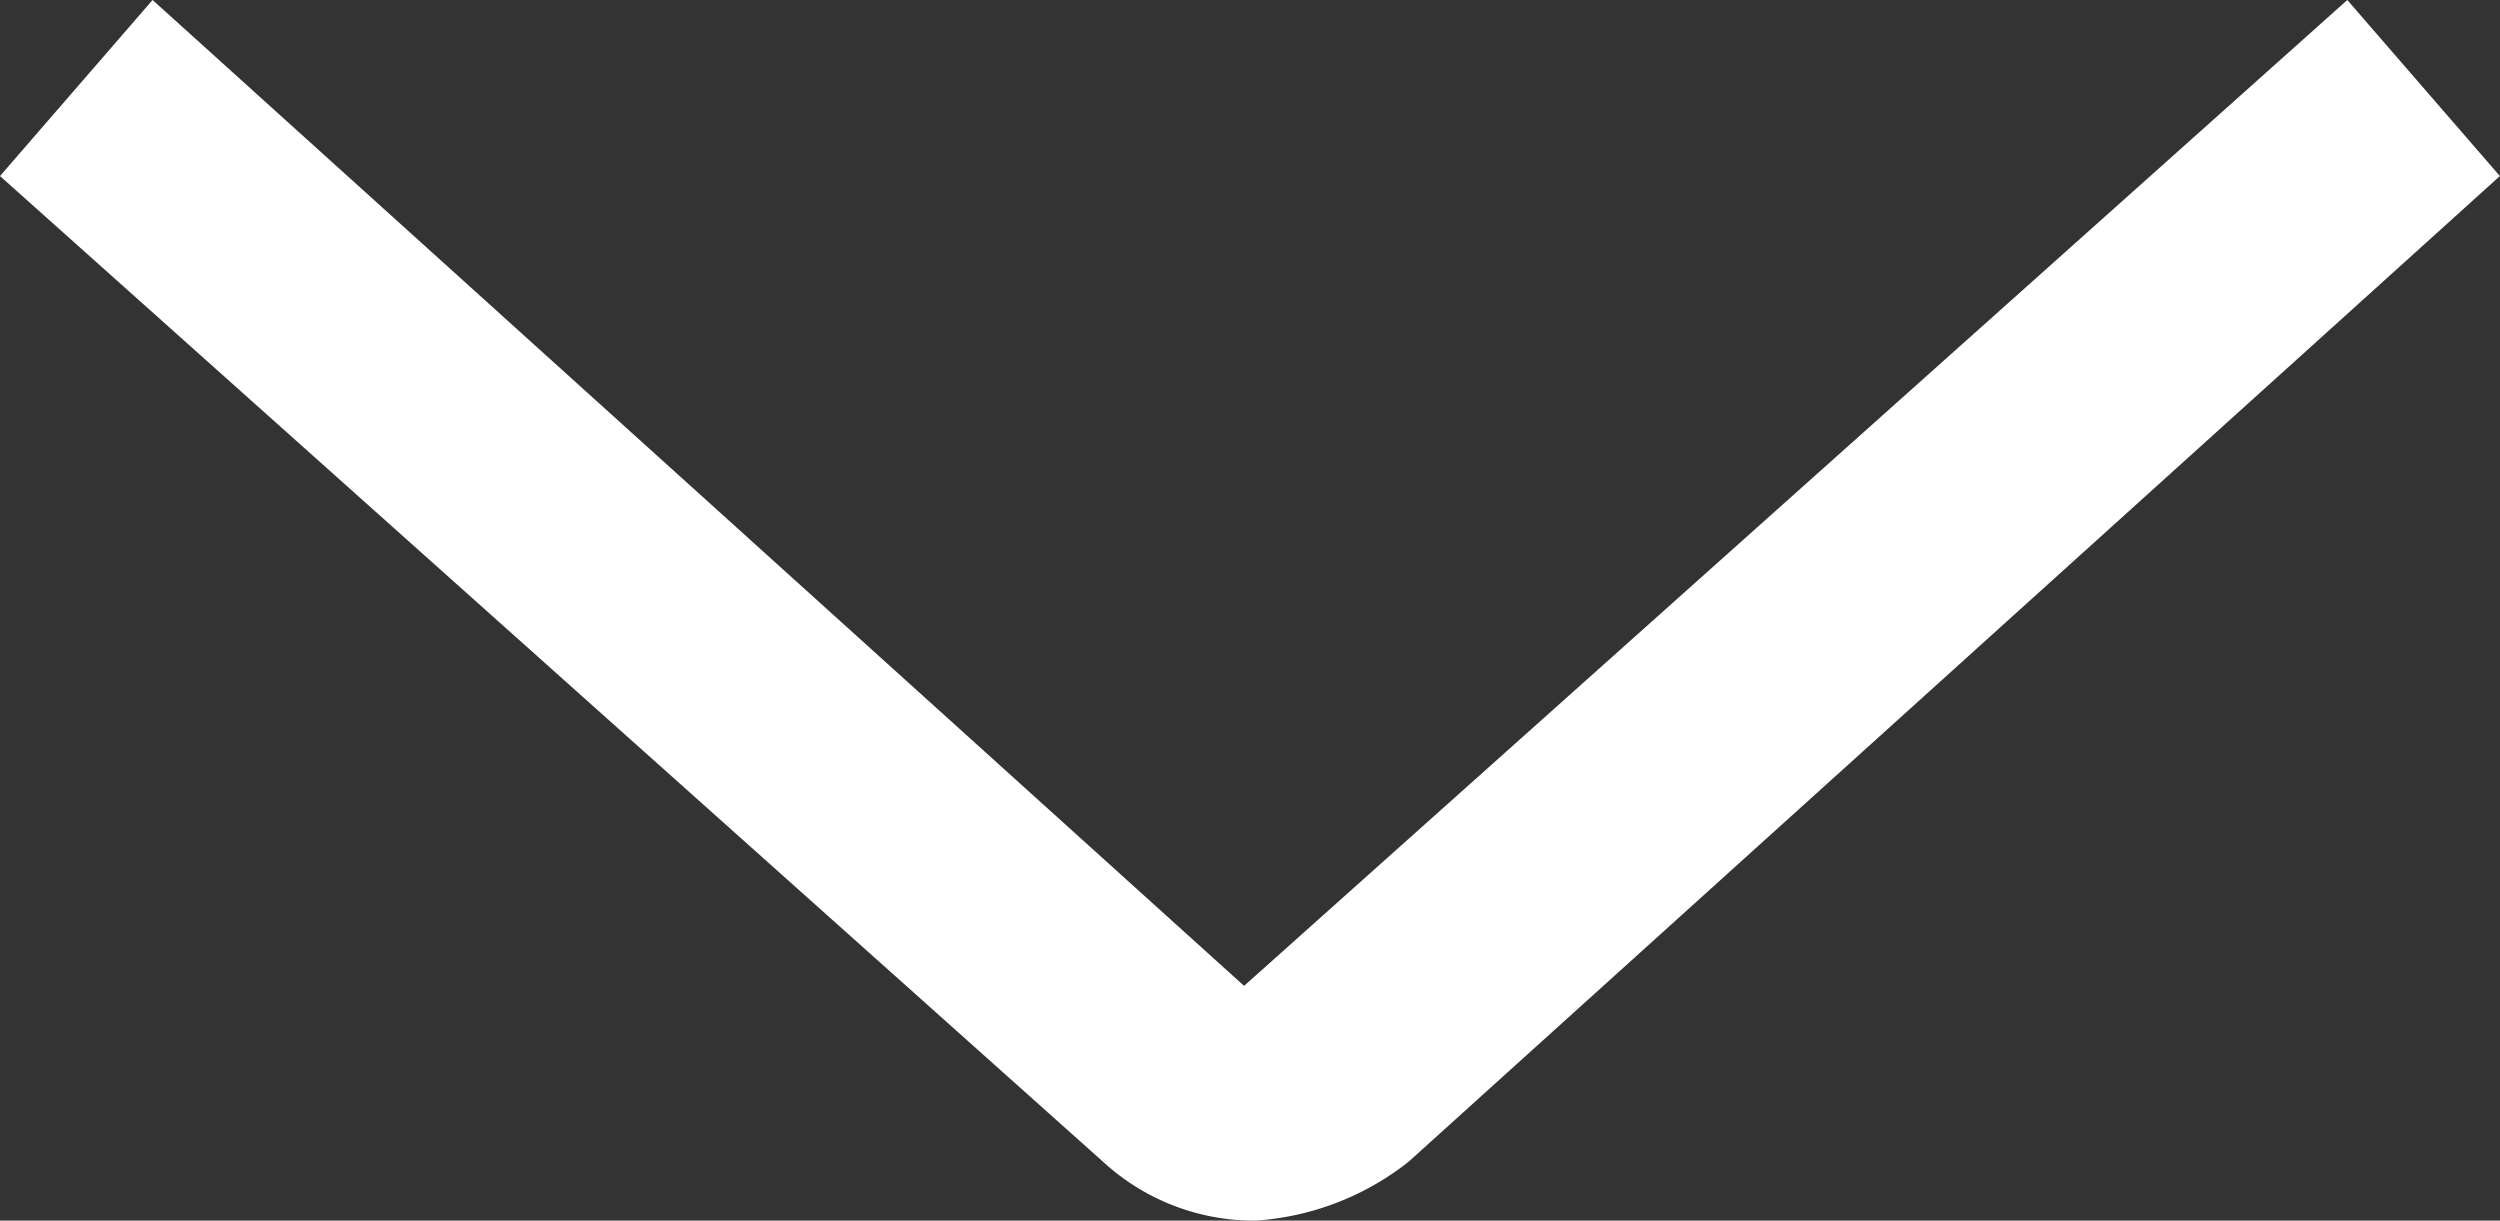 <svg xmlns="http://www.w3.org/2000/svg" width="21.301" height="10.4" viewBox="0 0 21.301 10.4"><rect x="0" y="0" width="21.301" height="10.4" fill="#333333" stroke="none"/><path d="M10.7,10.4a1.9,1.9,0,0,1-1.3-.5L0,1.5,1.3,0l9.3,8.4L20,0l1.3,1.5L12,9.9A2.355,2.355,0,0,1,10.7,10.4Z" transform="rotate(0)" fill="#fff"/></svg>
